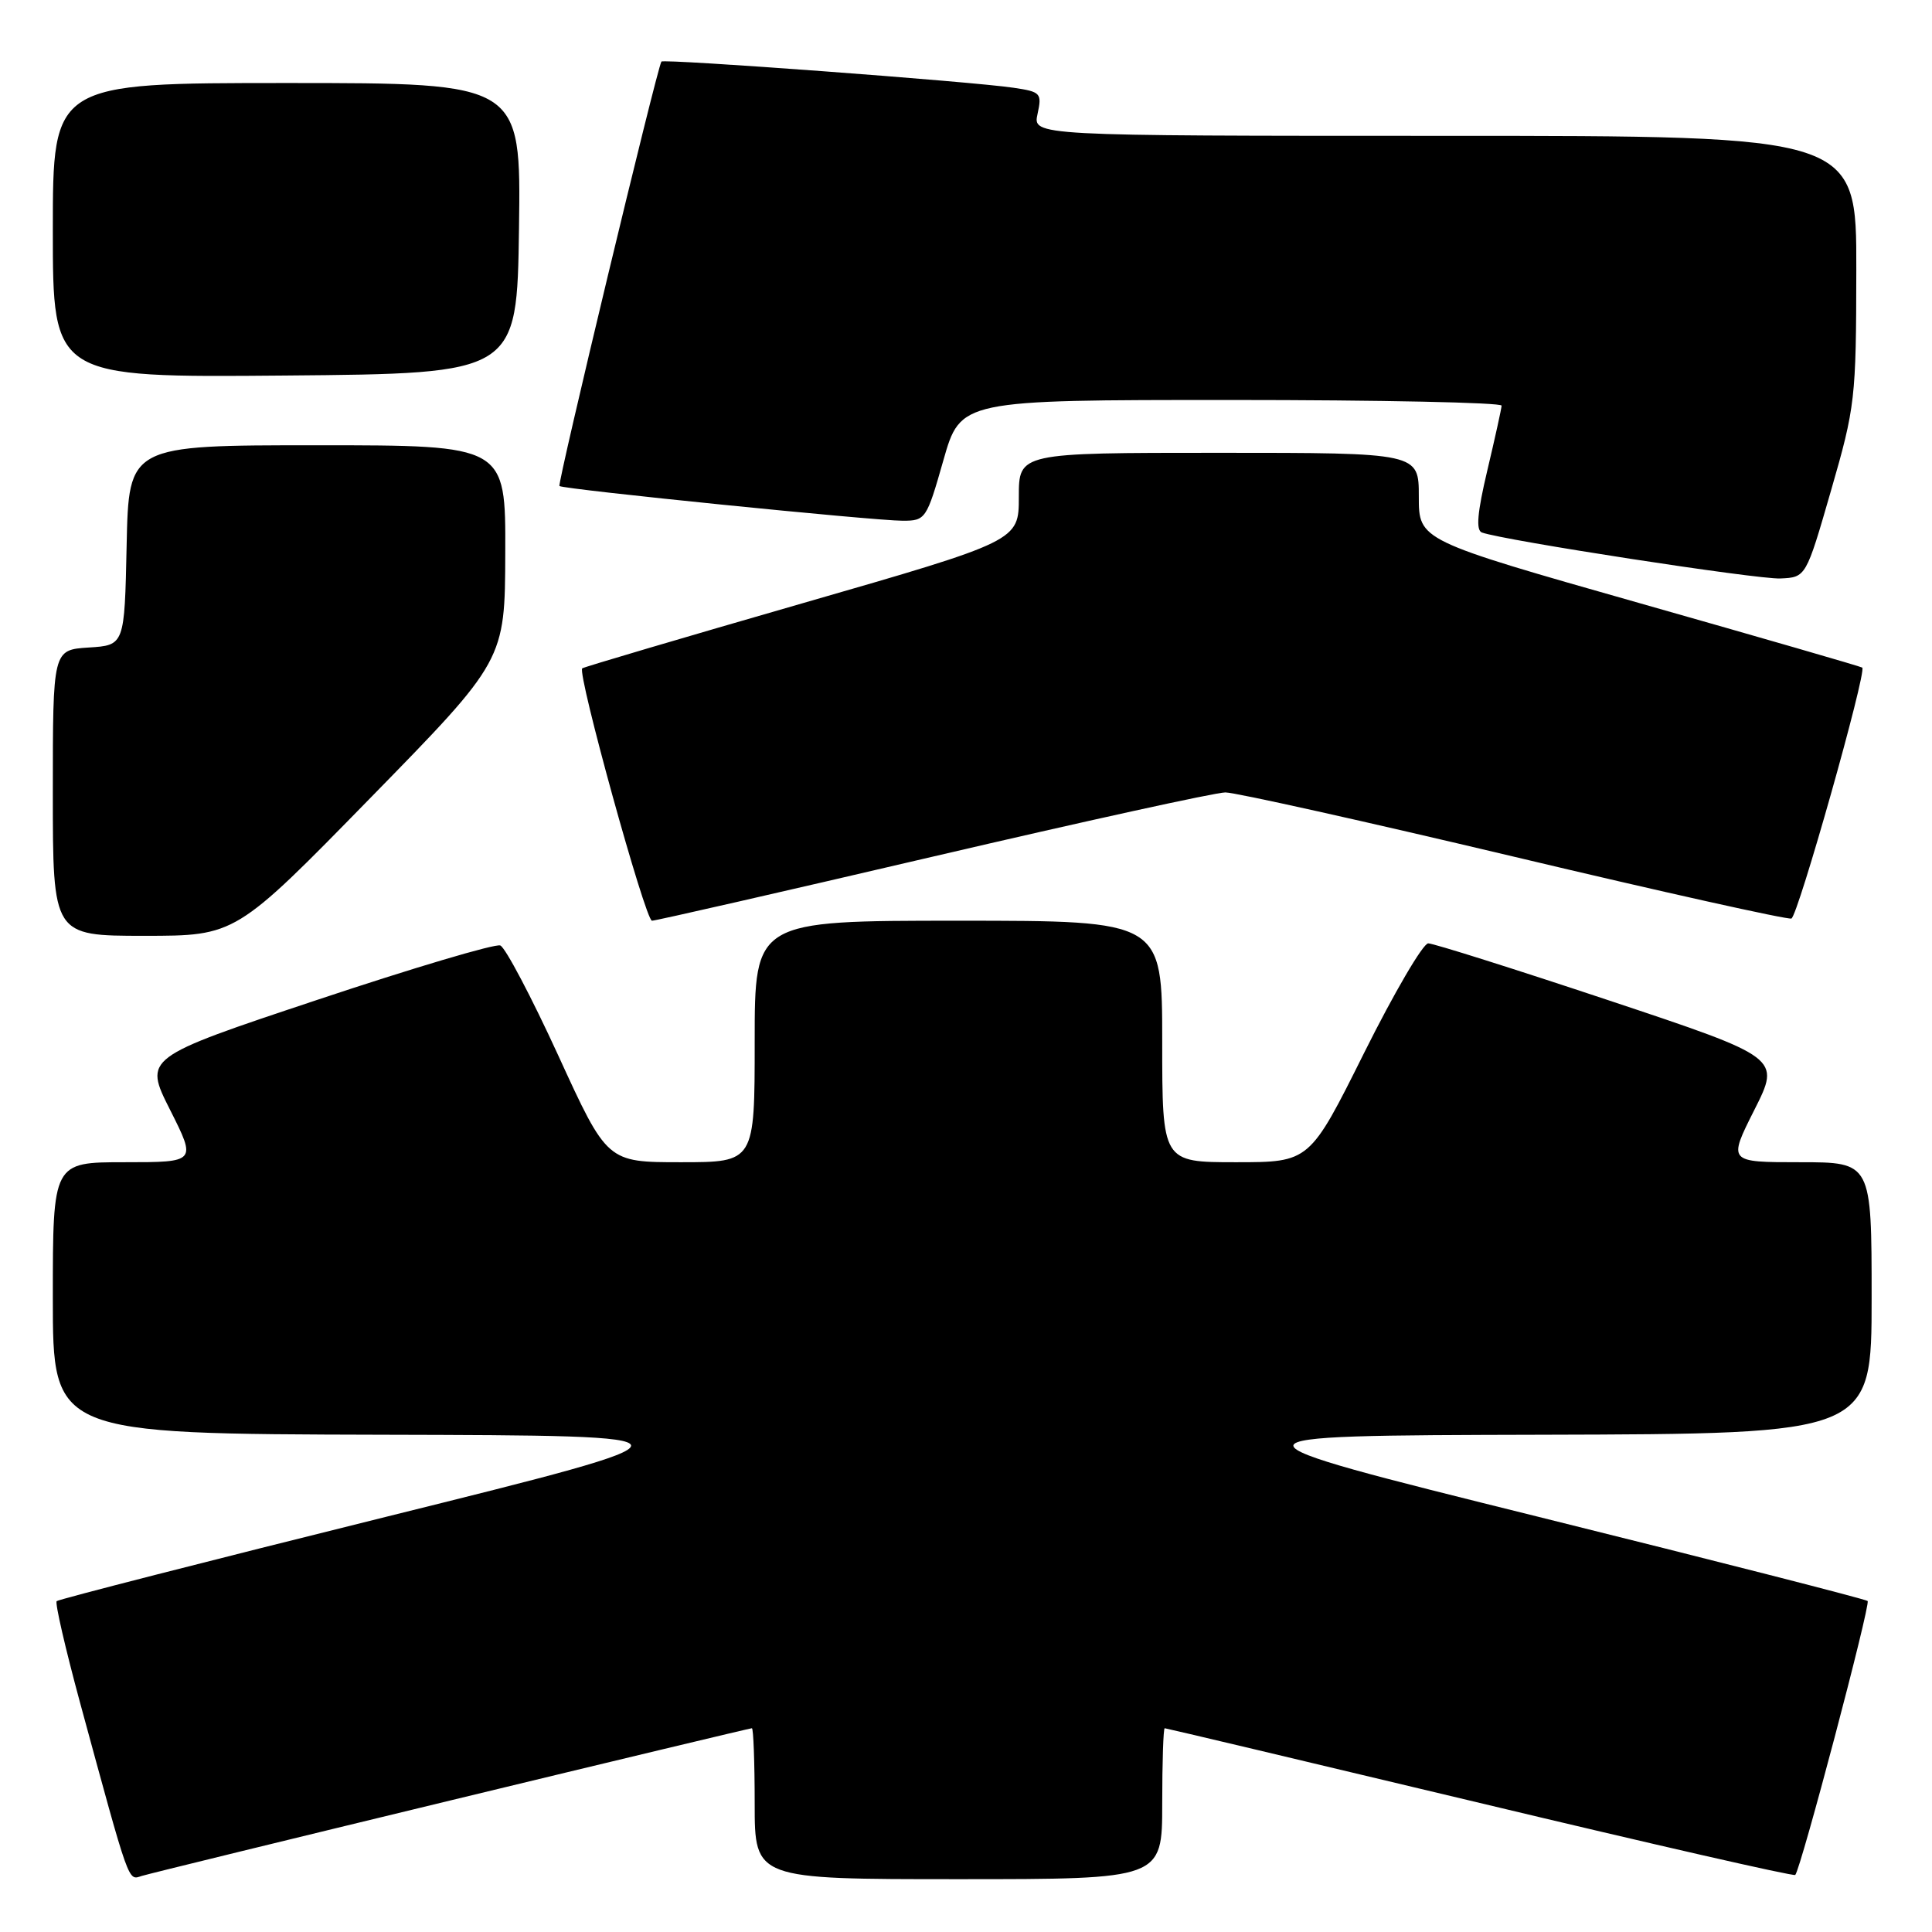 <?xml version="1.0" encoding="UTF-8" standalone="no"?>
<!DOCTYPE svg PUBLIC "-//W3C//DTD SVG 1.1//EN" "http://www.w3.org/Graphics/SVG/1.1/DTD/svg11.dtd" >
<svg xmlns="http://www.w3.org/2000/svg" xmlns:xlink="http://www.w3.org/1999/xlink" version="1.1" viewBox="0 0 256 256">
 <g >
 <path fill="currentColor"
d=" M 59.88 238.52 C 81.53 233.28 99.42 229.00 99.63 229.00 C 99.83 229.00 100.00 233.50 100.00 239.00 C 100.00 249.00 100.00 249.00 127.00 249.00 C 154.00 249.00 154.00 249.00 154.00 239.00 C 154.00 233.50 154.15 229.00 154.33 229.00 C 154.51 229.00 173.30 233.46 196.08 238.90 C 218.86 244.35 237.67 248.65 237.88 248.44 C 238.59 247.75 247.90 212.56 247.47 212.14 C 247.24 211.91 227.58 206.88 203.78 200.97 C 160.50 190.22 160.50 190.22 204.25 190.11 C 248.00 190.00 248.00 190.00 248.00 172.00 C 248.00 154.00 248.00 154.00 238.49 154.00 C 228.97 154.00 228.97 154.00 232.46 147.07 C 235.95 140.15 235.95 140.15 213.22 132.57 C 200.73 128.41 189.93 125.00 189.25 125.00 C 188.56 125.00 184.74 131.52 180.76 139.50 C 173.53 154.00 173.53 154.00 163.77 154.00 C 154.00 154.00 154.00 154.00 154.00 138.00 C 154.00 122.00 154.00 122.00 127.00 122.00 C 100.00 122.00 100.00 122.00 100.00 138.00 C 100.00 154.00 100.00 154.00 90.22 154.00 C 80.45 154.00 80.45 154.00 73.98 139.87 C 70.42 132.11 66.96 125.54 66.29 125.28 C 65.62 125.02 54.71 128.26 42.06 132.48 C 19.05 140.15 19.05 140.15 22.54 147.07 C 26.03 154.00 26.03 154.00 16.51 154.00 C 7.00 154.00 7.00 154.00 7.00 172.00 C 7.00 190.00 7.00 190.00 50.75 190.11 C 94.50 190.22 94.50 190.22 51.22 200.97 C 27.42 206.88 7.75 211.92 7.51 212.16 C 7.27 212.40 8.66 218.42 10.59 225.55 C 17.27 250.08 16.94 249.15 18.79 248.57 C 19.73 248.28 38.22 243.76 59.88 238.52 Z  M 49.06 105.75 C 66.91 87.50 66.91 87.50 66.95 73.25 C 67.00 59.00 67.00 59.00 42.03 59.00 C 17.06 59.00 17.06 59.00 16.78 72.25 C 16.50 85.50 16.50 85.50 11.75 85.80 C 7.00 86.11 7.00 86.11 7.00 105.05 C 7.00 124.00 7.00 124.00 19.11 124.00 C 31.22 124.00 31.22 124.00 49.06 105.75 Z  M 123.64 113.50 C 143.64 108.83 161.07 105.00 162.37 105.00 C 163.68 105.00 180.87 108.83 200.58 113.51 C 220.29 118.20 236.85 121.88 237.37 121.71 C 238.22 121.43 247.38 89.01 246.76 88.46 C 246.62 88.33 233.34 84.49 217.25 79.92 C 188.00 71.60 188.00 71.60 188.00 65.80 C 188.00 60.00 188.00 60.00 161.50 60.00 C 135.00 60.00 135.00 60.00 135.00 65.84 C 135.00 71.67 135.00 71.67 106.25 79.96 C 90.44 84.52 77.34 88.39 77.15 88.56 C 76.45 89.18 85.52 121.99 86.39 122.00 C 86.89 122.00 103.65 118.17 123.64 113.50 Z  M 242.62 65.00 C 245.82 53.92 245.95 52.85 245.97 35.75 C 246.00 18.00 246.00 18.00 191.42 18.00 C 136.84 18.00 136.84 18.00 137.48 15.10 C 138.08 12.35 137.91 12.16 134.31 11.63 C 128.79 10.80 87.88 7.76 87.64 8.16 C 87.01 9.22 73.82 64.14 74.13 64.40 C 74.65 64.84 115.80 69.00 119.61 69.00 C 122.64 69.00 122.78 68.80 125.00 61.00 C 127.28 53.00 127.28 53.00 163.14 53.00 C 182.86 53.00 198.98 53.34 198.97 53.75 C 198.95 54.16 198.10 58.02 197.08 62.32 C 195.75 67.93 195.55 70.26 196.36 70.56 C 199.28 71.61 232.89 76.79 235.90 76.65 C 239.30 76.50 239.30 76.50 242.62 65.00 Z  M 68.77 30.25 C 69.04 11.00 69.04 11.00 38.02 11.00 C 7.00 11.00 7.00 11.00 7.00 30.51 C 7.00 50.03 7.00 50.03 37.75 49.76 C 68.50 49.50 68.50 49.50 68.77 30.25 Z "/>
</g>
</svg>